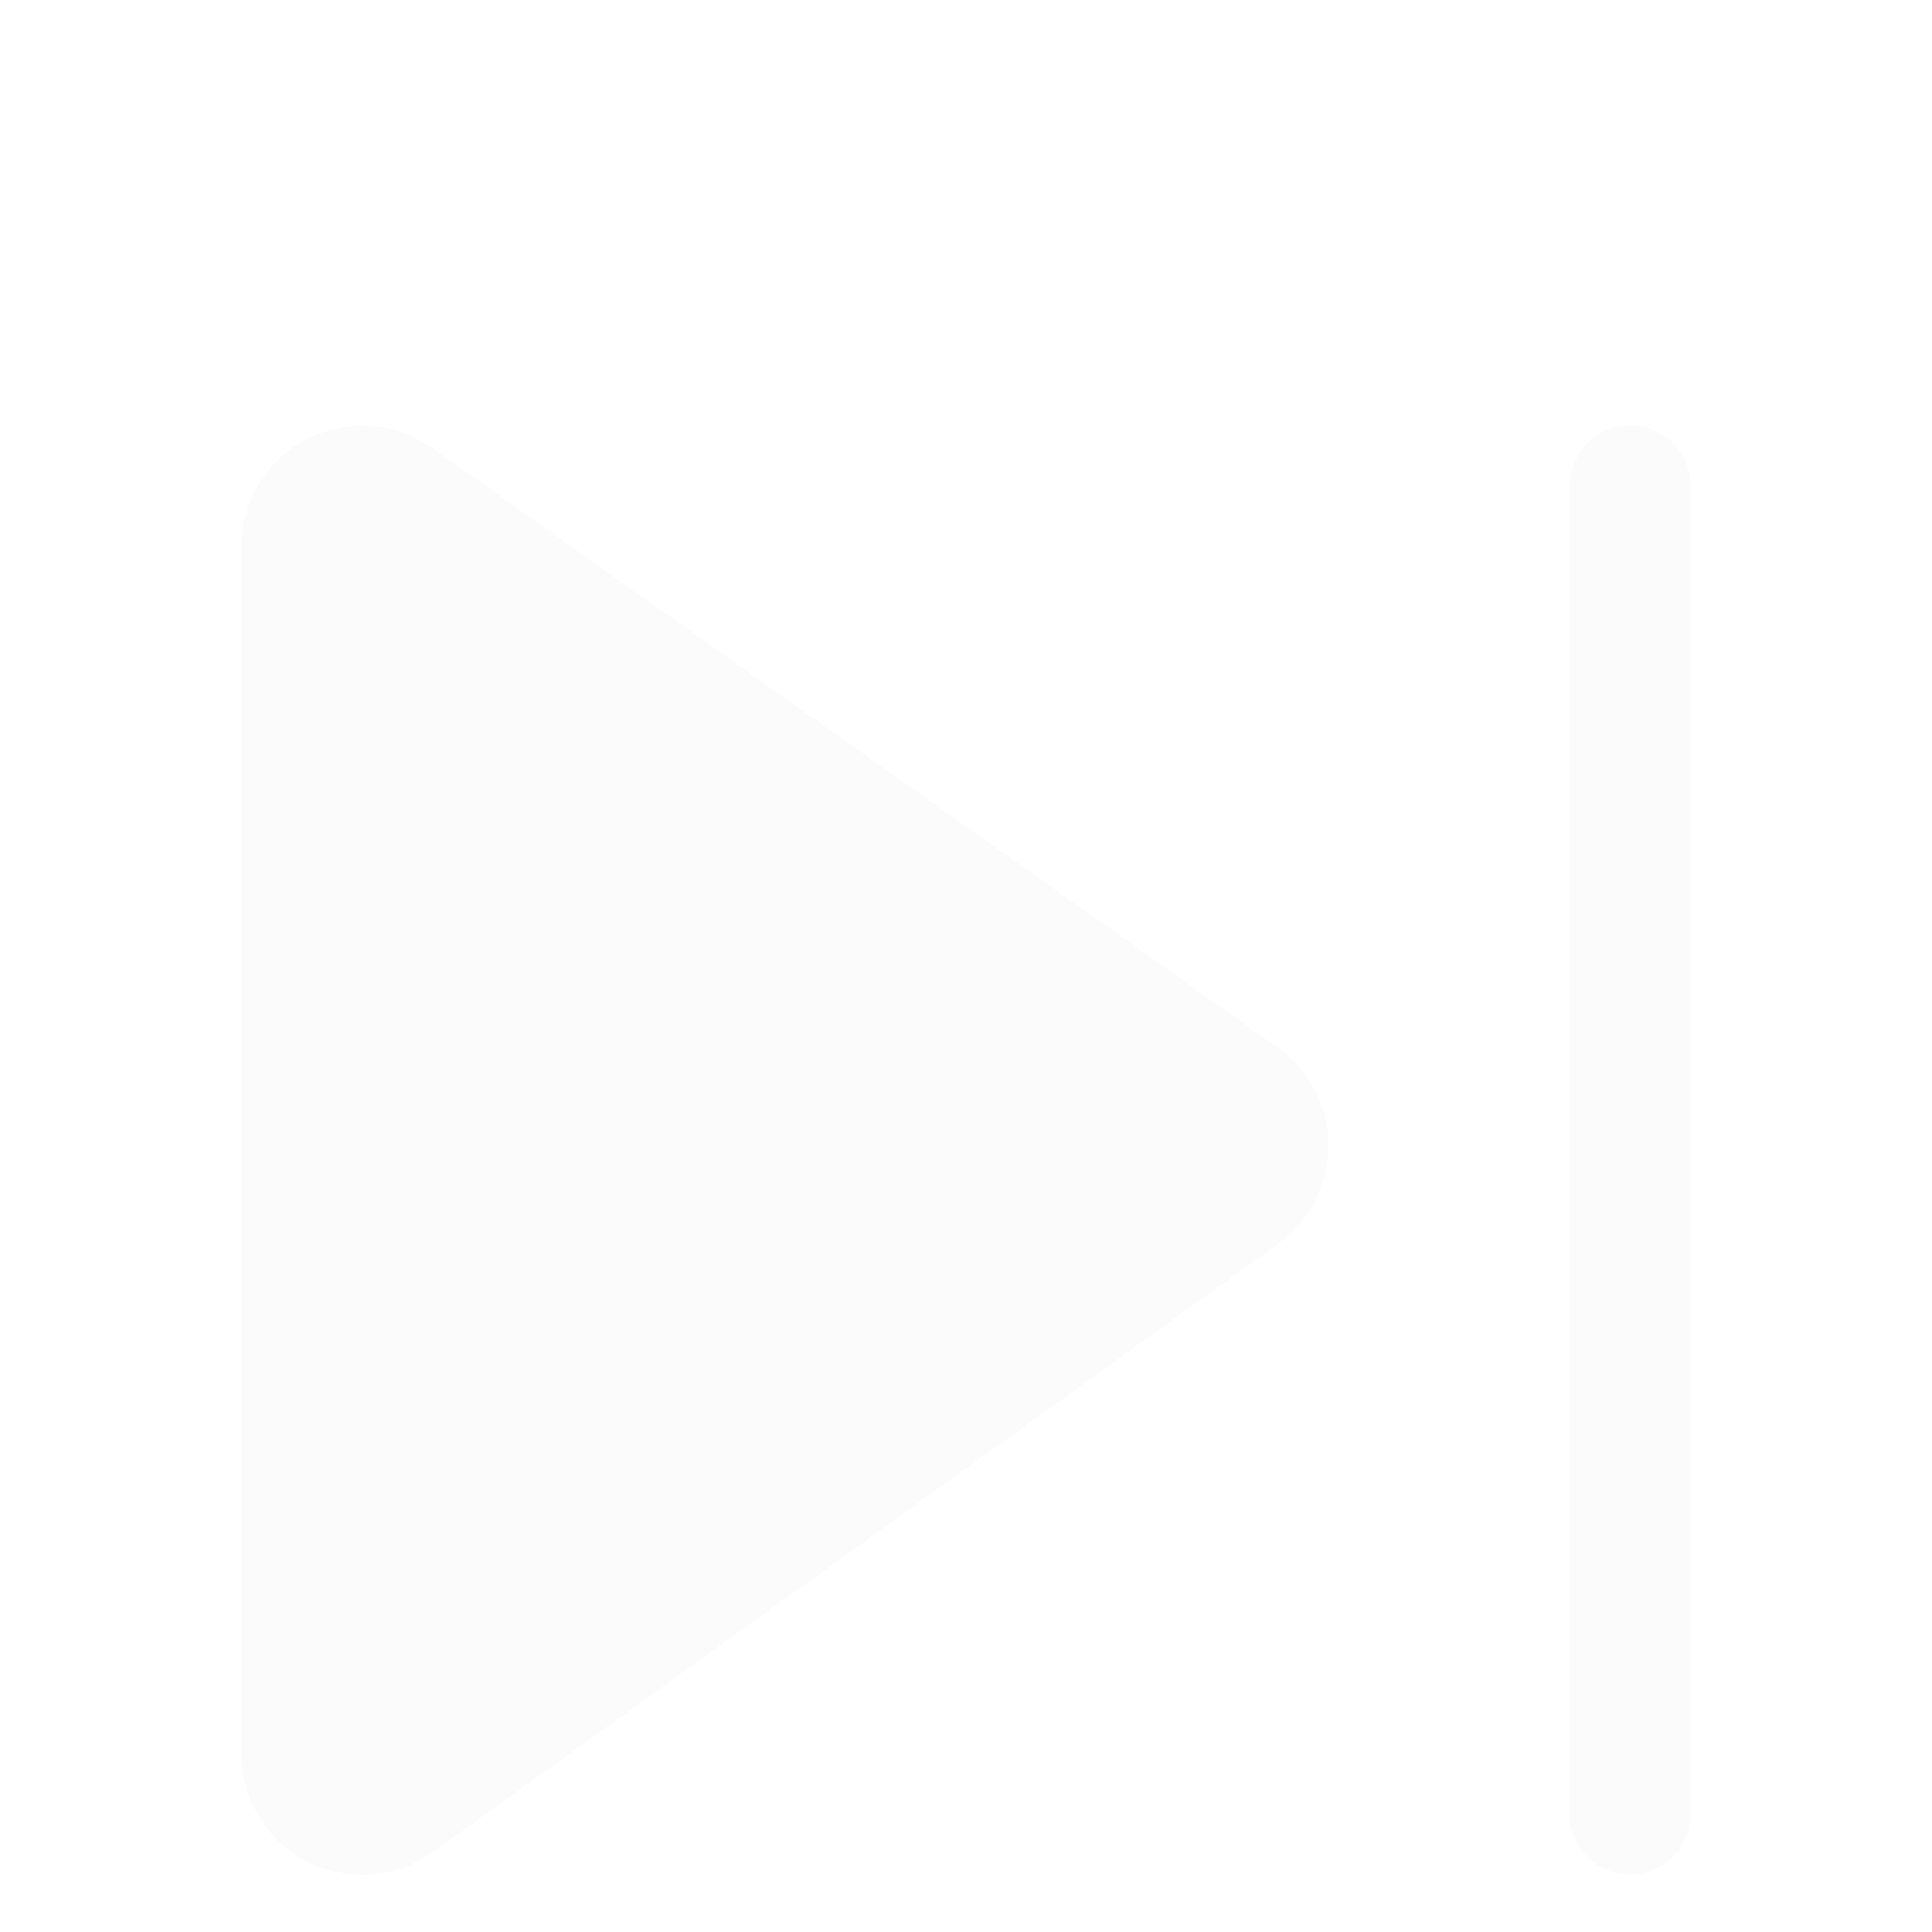 <svg width="42" height="42" viewBox="0 0 42 42" fill="none" xmlns="http://www.w3.org/2000/svg">
<g clip-path="url(#clip0_164_9647)">
<g filter="url(#filter0_d_164_9647)">
<path d="M5.25 7.88C5.25 7.399 5.382 6.927 5.633 6.515C5.883 6.104 6.242 5.77 6.669 5.549C7.097 5.328 7.577 5.228 8.057 5.262C8.538 5.295 8.999 5.46 9.392 5.738L27.767 18.766C28.109 19.008 28.387 19.327 28.58 19.698C28.773 20.069 28.875 20.48 28.877 20.898C28.878 21.316 28.78 21.729 28.591 22.101C28.401 22.474 28.125 22.795 27.786 23.04L9.411 36.262C9.019 36.544 8.556 36.714 8.074 36.75C7.592 36.787 7.11 36.69 6.679 36.47C6.249 36.249 5.888 35.915 5.636 35.502C5.383 35.09 5.25 34.616 5.25 34.133V7.88ZM36.75 6.562C36.75 6.214 36.612 5.881 36.366 5.634C36.119 5.388 35.786 5.25 35.438 5.25C35.089 5.25 34.756 5.388 34.509 5.634C34.263 5.881 34.125 6.214 34.125 6.562V35.438C34.125 35.786 34.263 36.119 34.509 36.366C34.756 36.612 35.089 36.75 35.438 36.75C35.786 36.75 36.119 36.612 36.366 36.366C36.612 36.119 36.75 35.786 36.75 35.438V6.562Z" fill="#FBFBFB"/>
</g>
</g>
<defs>
<filter id="filter0_d_164_9647" x="1.25" y="5.25" width="39.5" height="39.508" filterUnits="userSpaceOnUse" color-interpolation-filters="sRGB">
<feFlood flood-opacity="0" result="BackgroundImageFix"/>
<feColorMatrix in="SourceAlpha" type="matrix" values="0 0 0 0 0 0 0 0 0 0 0 0 0 0 0 0 0 0 127 0" result="hardAlpha"/>
<feOffset dy="4"/>
<feGaussianBlur stdDeviation="2"/>
<feComposite in2="hardAlpha" operator="out"/>
<feColorMatrix type="matrix" values="0 0 0 0 0 0 0 0 0 0 0 0 0 0 0 0 0 0 0.25 0"/>
<feBlend mode="normal" in2="BackgroundImageFix" result="effect1_dropShadow_164_9647"/>
<feBlend mode="normal" in="SourceGraphic" in2="effect1_dropShadow_164_9647" result="shape"/>
</filter>
<clipPath id="clip0_164_9647">
<rect width="42" height="42" fill="white"/>
</clipPath>
</defs>
</svg>
